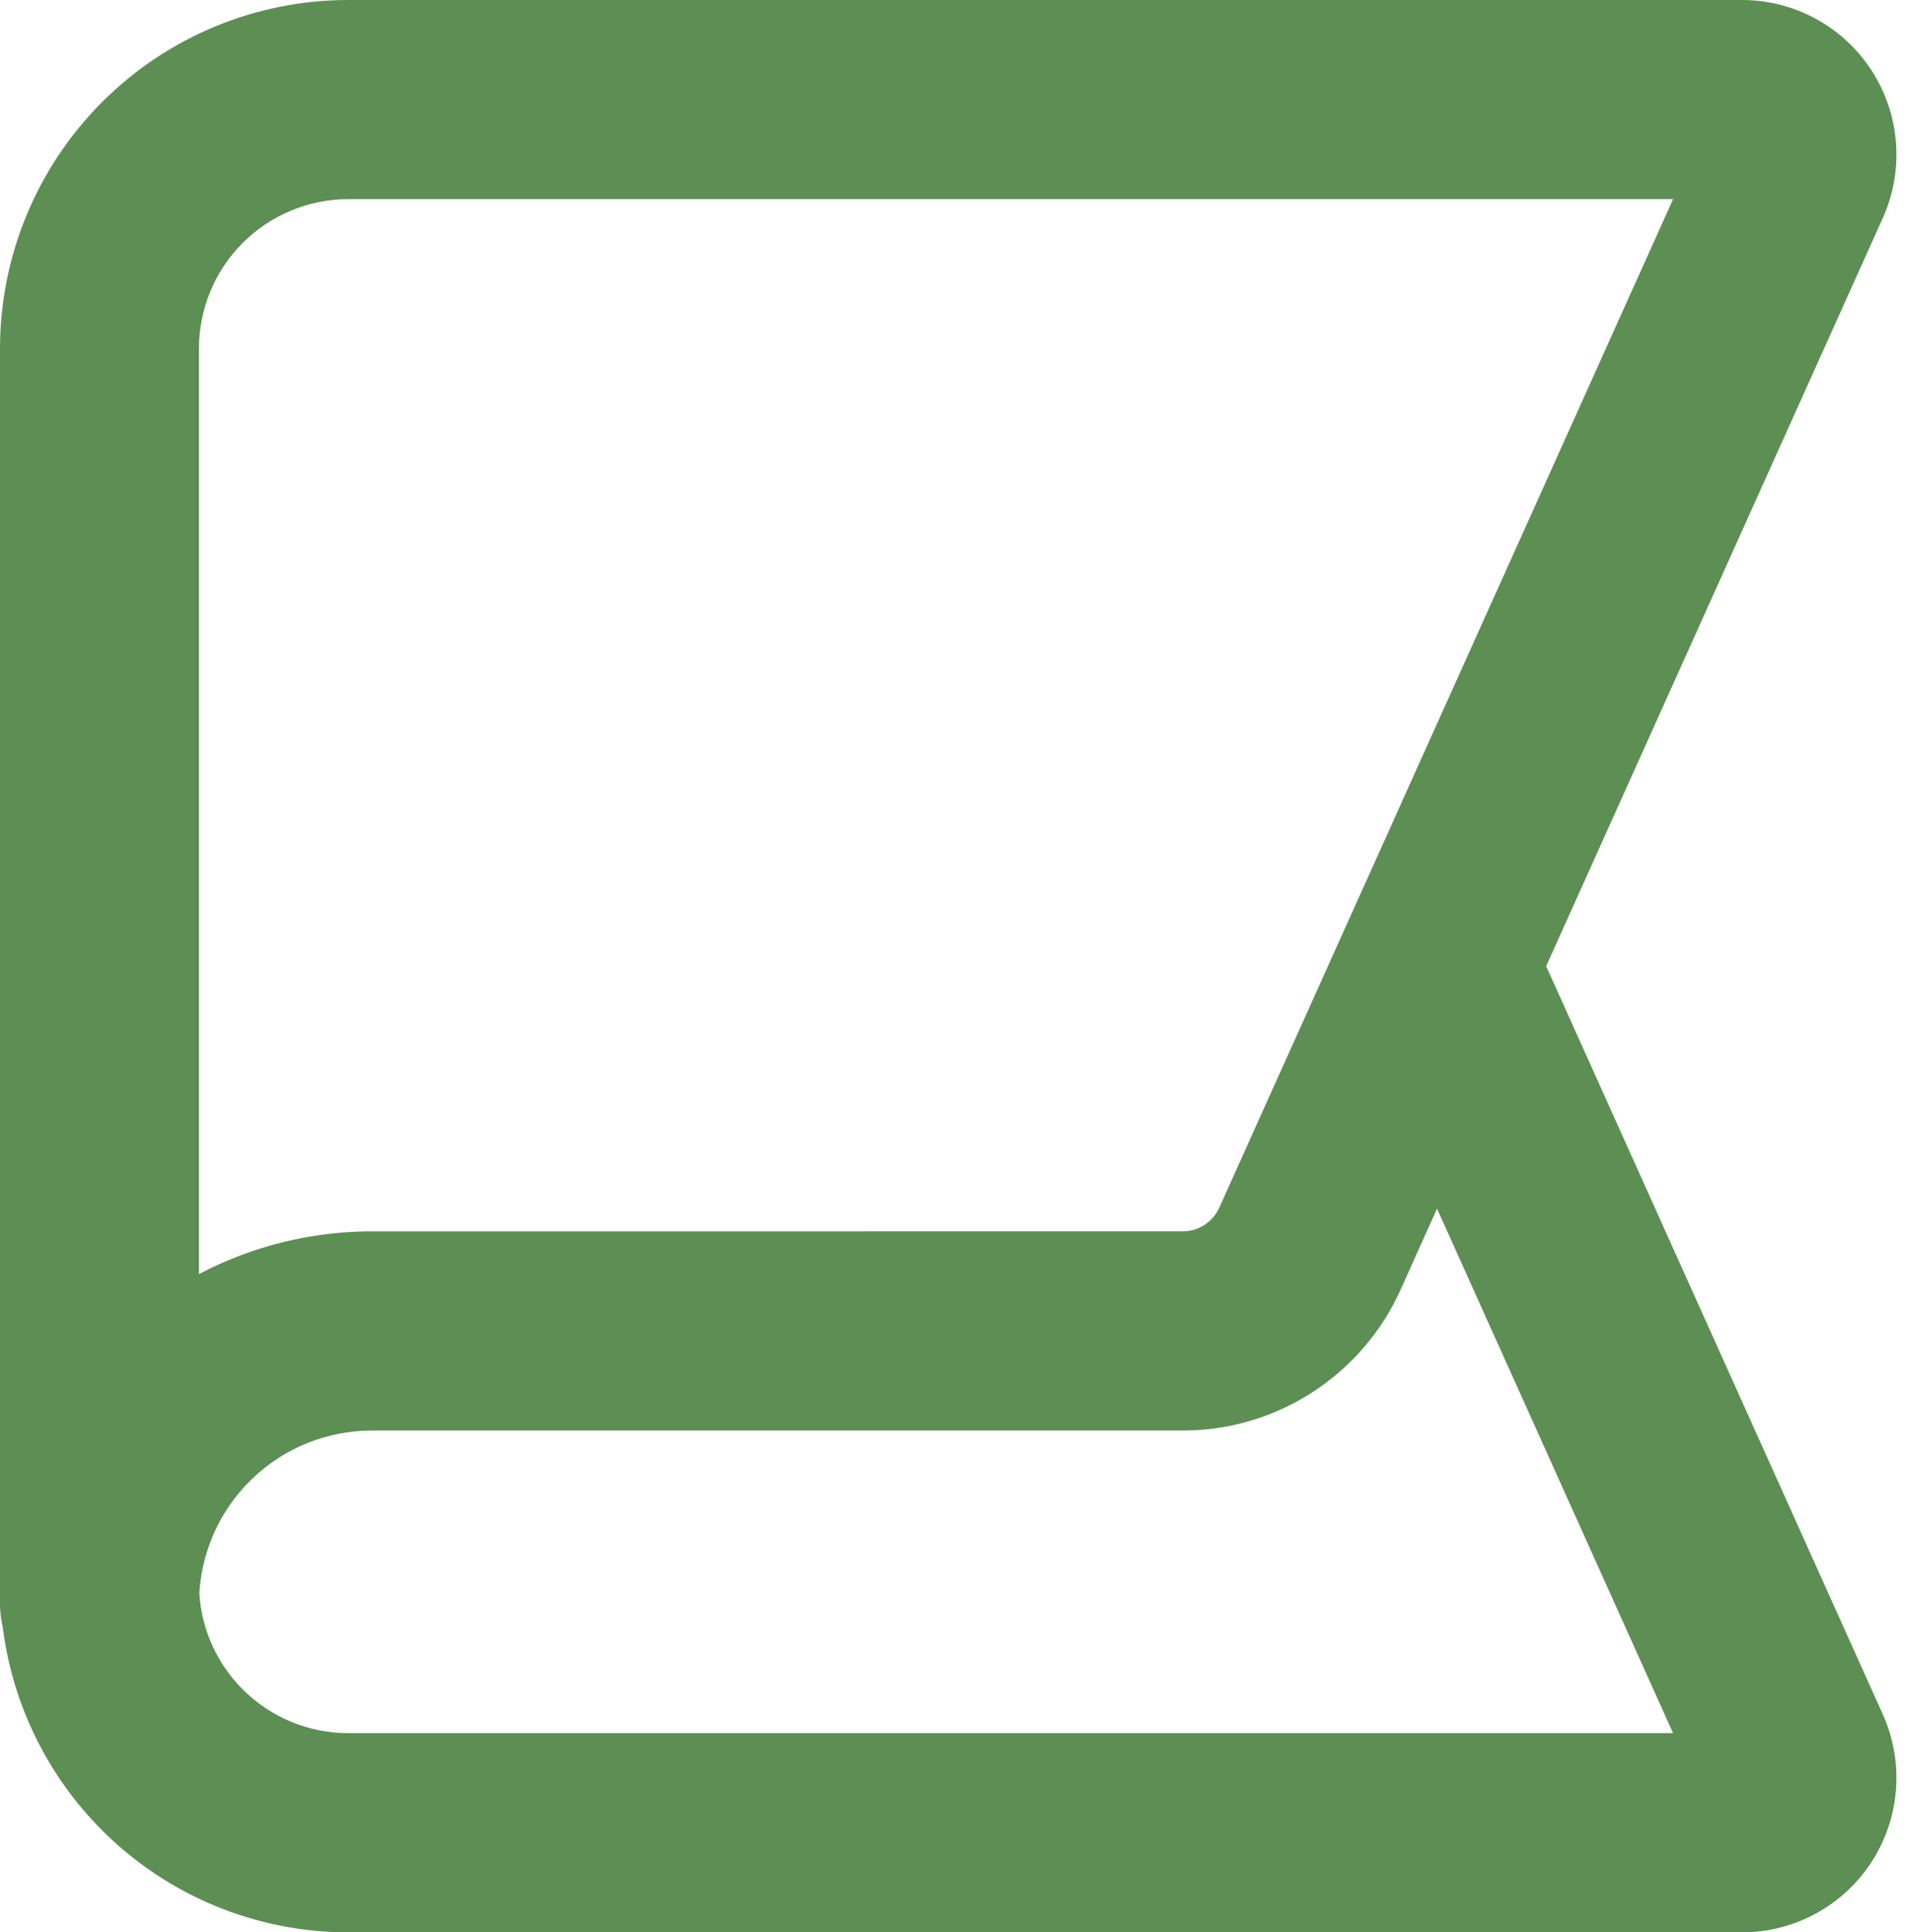 <svg fill="#5D8F54" xmlns="http://www.w3.org/2000/svg" xmlns:xlink="http://www.w3.org/1999/xlink" width="32.667" height="33" version="1.1" style=""><rect id="backgroundrect" width="100%" height="100%" x="0" y="0" fill="none" stroke="none" class="selected" style=""/>
    <title>C5EFF904-2BB5-4DC1-86C0-C64A40174109</title>
    
<g class="currentLayer" style=""><title>Layer 1</title>
        
            
                <path d="M29.748,0C30.642,0 31.476,0.454 31.962,1.207C32.448,1.959 32.519,2.907 32.151,3.724L32.151,3.724L26.403,16.5L32.151,29.276C32.519,30.093 32.448,31.041 31.962,31.793C31.476,32.546 30.642,33 29.748,33L29.748,33L5.948,33C4.37,33 2.858,32.373 1.742,31.256C0.803,30.315 0.21,29.093 0.047,27.788C0.016,27.66 0,27.526 0,27.389L0,27.389L0,5.955C0,4.376 0.627,2.861 1.742,1.744C2.858,0.627 4.37,0 5.948,0L5.948,0zM24.539,20.641L23.918,22.023C23.287,23.424 21.927,24.347 20.406,24.425L20.197,24.43L20.197,24.43L6.353,24.43C5.593,24.43 4.864,24.722 4.316,25.245C4.298,25.262 4.28,25.279 4.263,25.297L4.251,25.309L4.239,25.321L4.215,25.346L4.203,25.358L4.191,25.371L4.168,25.396L4.156,25.409L4.145,25.422L4.134,25.435L4.1,25.474L4.095,25.48L4.089,25.487L4.084,25.493L4.078,25.5L4.073,25.506L4.067,25.513L4.062,25.52L4.056,25.526L4.051,25.533L4.046,25.54L4.04,25.546L4.03,25.56L4.019,25.573L4.009,25.587L3.998,25.6L3.988,25.614L3.978,25.628L3.938,25.683L3.928,25.697L3.918,25.711L3.917,25.713L3.873,25.779L3.873,25.779L3.863,25.795L3.845,25.824L3.836,25.838L3.827,25.853L3.818,25.867L3.81,25.882L3.801,25.896L3.793,25.911L3.784,25.925L3.776,25.94L3.768,25.955L3.76,25.969L3.752,25.984L3.744,25.999L3.729,26.028L3.721,26.043L3.714,26.057L3.706,26.072L3.699,26.087C3.533,26.426 3.432,26.797 3.406,27.179L3.405,27.196L3.404,27.213C3.443,27.829 3.706,28.411 4.144,28.85C4.623,29.329 5.272,29.598 5.948,29.598L28.57,29.598L24.539,20.641zM28.57,3.401L5.948,3.401C5.272,3.401 4.623,3.671 4.144,4.149C3.666,4.628 3.397,5.278 3.397,5.955L3.397,21.758C4.068,21.406 4.798,21.174 5.556,21.079L5.569,21.077L5.589,21.074L5.604,21.073C5.619,21.071 5.635,21.069 5.651,21.067L5.666,21.066L5.686,21.063L5.701,21.062L5.747,21.057L5.747,21.057L5.764,21.056L5.783,21.054L5.803,21.052L5.82,21.051L5.845,21.049L5.861,21.047L5.881,21.046L5.901,21.044L5.918,21.043L5.94,21.042L5.979,21.039L6.018,21.037L6.037,21.036L6.061,21.035L6.077,21.034L6.097,21.033L6.116,21.033L6.135,21.032L6.158,21.031L6.175,21.031L6.195,21.03L6.215,21.03L6.255,21.029L6.274,21.029L20.197,21.028C20.466,21.028 20.71,20.871 20.82,20.625L28.57,3.401z" id="logo" class=""/>
            
        
    </g></svg>
